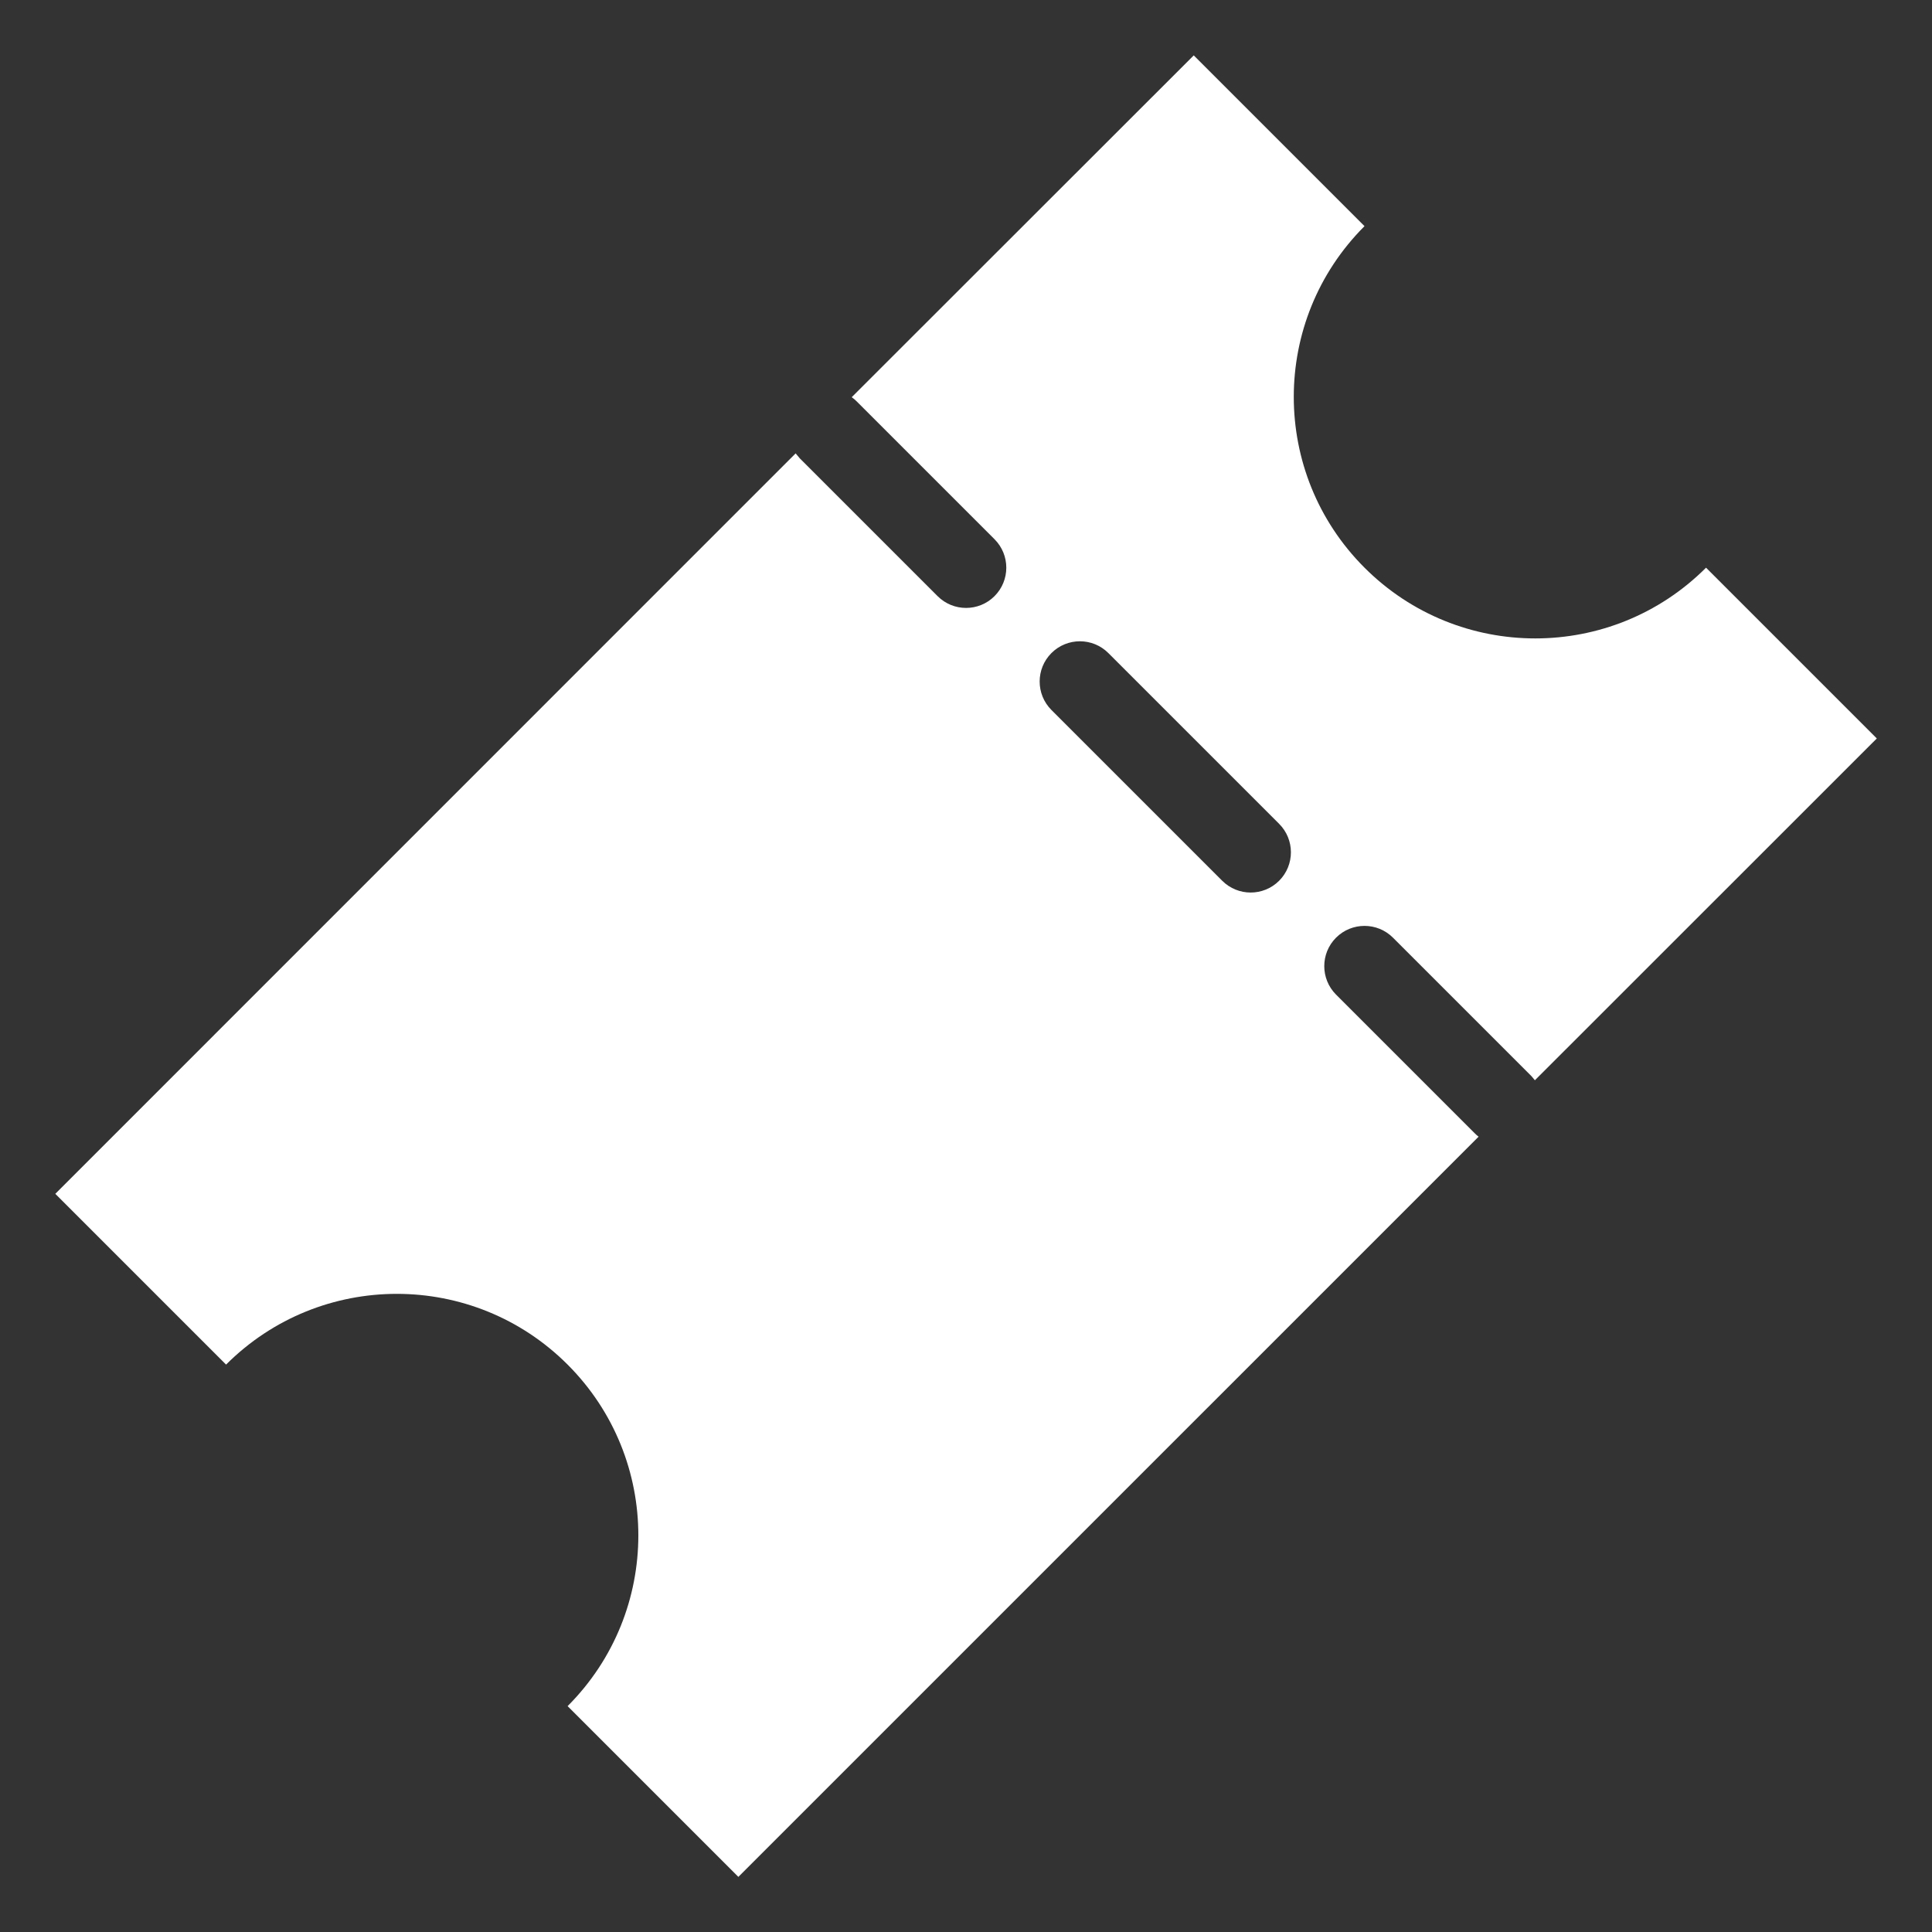 <?xml version="1.0" encoding="UTF-8"?>
<svg width="24px" height="24px" viewBox="0 0 24 24" version="1.1" xmlns="http://www.w3.org/2000/svg" xmlns:xlink="http://www.w3.org/1999/xlink">
    <rect x="0" y="0" width="24" height="24" fill="#333333" stroke="none"/>
    <title>F578D266-8800-4AD0-9228-DA23A95C8465</title>
    <g id="Symbols" stroke="none" stroke-width="1" fill="none" fill-rule="evenodd">
        <g id="DDS" transform="translate(-339, -1709)" fill="#FFFFFF">
            <g id="Icon-/-Add-Copy-16" transform="translate(339, 1709)">
                <path d="M15.007,6.001 L15,6.081 L15,8.502 C15,8.778 15.224,9.002 15.5,9.002 C15.776,9.002 16,8.778 16,8.502 L16,8.502 L16,6.081 C16,6.053 15.998,6.026 15.993,6 L22,6.002 L22,9.002 L22,9.002 C20.343,9.002 19,10.345 19,12.002 C19,13.659 20.343,15.002 22,15.002 L22,18.002 L15.994,18.001 L16,17.938 L16,15.502 C16,15.226 15.776,15.002 15.5,15.002 C15.224,15.002 15,15.226 15,15.502 L15,15.502 L15,17.938 C15,17.96 15.001,17.981 15.004,18.002 L2,18.002 L2,15.002 L2,15.002 C3.657,15.002 5,13.659 5,12.002 C5,10.345 3.657,9.002 2,9.002 L2,6.002 L15.007,6.001 Z M15.5,10.002 C15.224,10.002 15,10.226 15,10.502 L15,10.502 L15,13.502 C15,13.778 15.224,14.002 15.5,14.002 C15.776,14.002 16,13.778 16,13.502 L16,13.502 L16,10.502 C16,10.226 15.776,10.002 15.5,10.002 Z" id="Rectangle-2" transform="translate(12, 12.001) rotate(-45) translate(-12, -12.001) "></path>
            </g>
        </g>
    </g>
</svg>